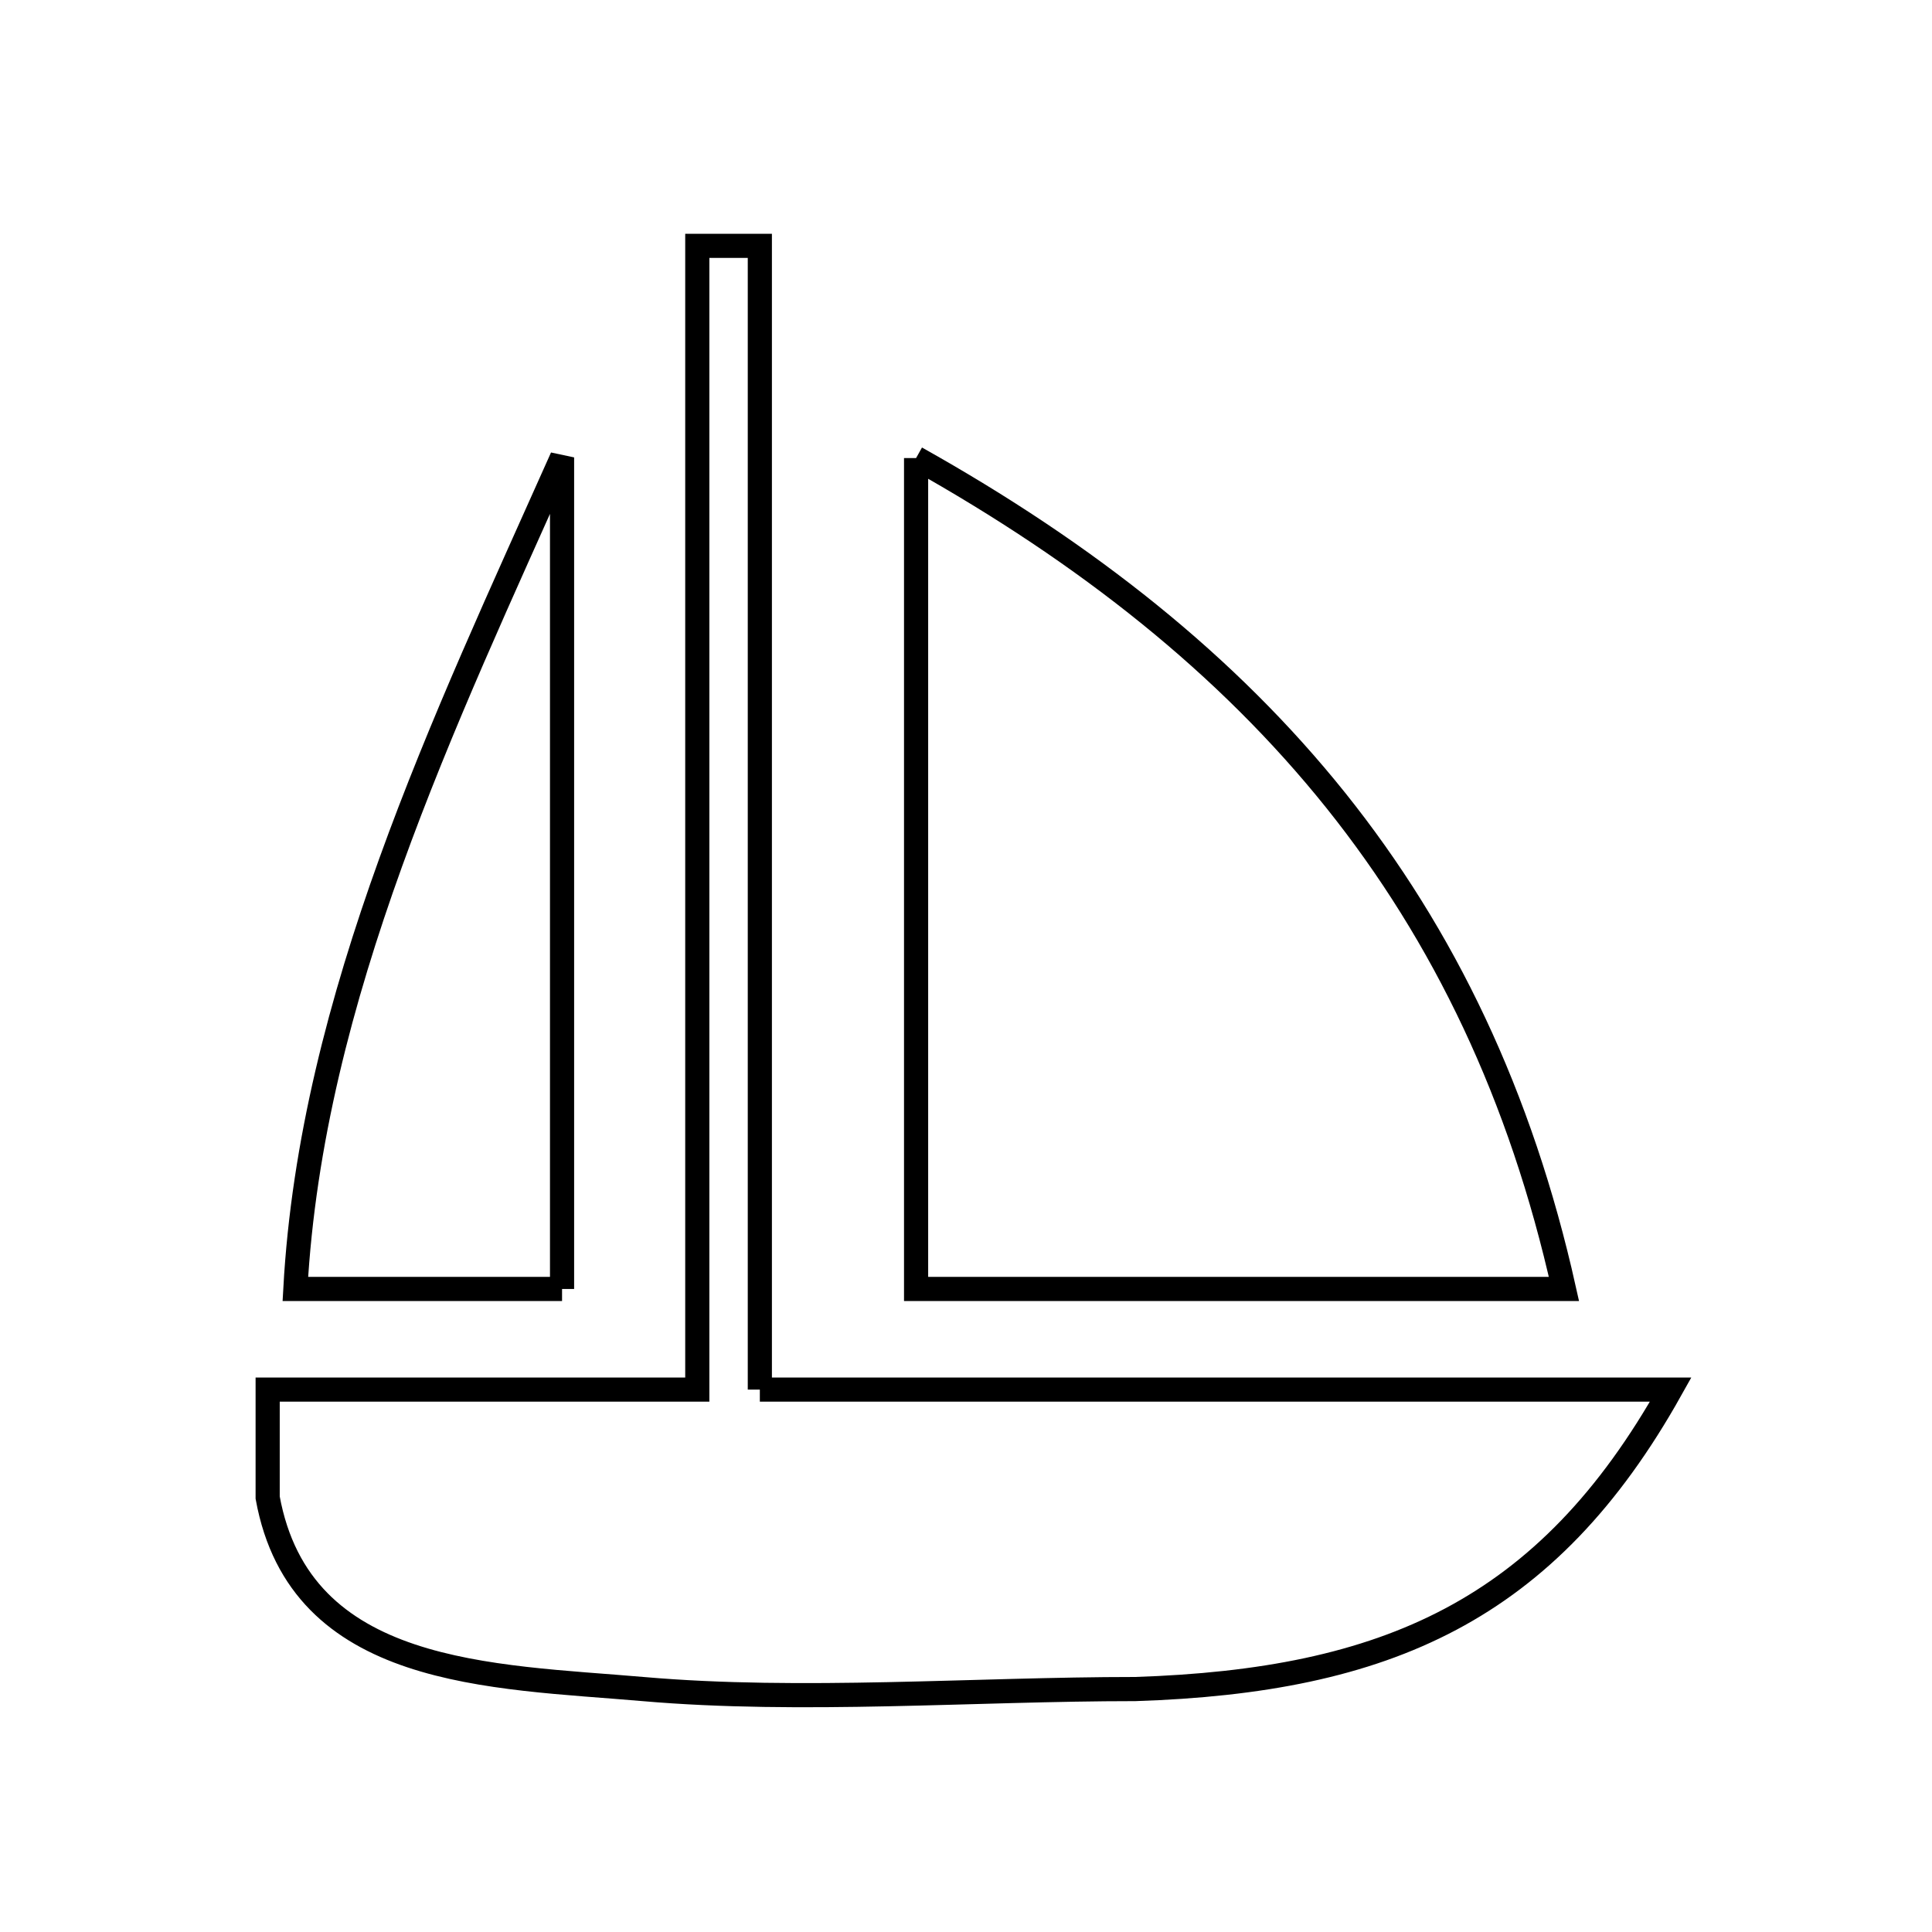 <svg xmlns="http://www.w3.org/2000/svg" viewBox="0.0 0.0 24.0 24.0" height="200px" width="200px"><path fill="none" stroke="black" stroke-width=".3" stroke-opacity="1.0"  filling="0" d="M11.38 5.69 L11.38 5.69 C13.501 6.878 15.245 8.259 16.593 9.942 C17.94 11.625 18.892 13.611 19.428 16.012 L15.404 16.012 L11.38 16.012 L11.38 10.851 L11.38 5.69"></path>
<path fill="none" stroke="black" stroke-width=".3" stroke-opacity="1.0"  filling="0" d="M6.982 16.012 L3.669 16.012 C3.769 14.198 4.232 12.436 4.852 10.717 C5.472 8.998 6.25 7.323 6.982 5.682 L6.982 10.847 L6.982 16.012"></path>
<path fill="none" stroke="black" stroke-width=".3" stroke-opacity="1.0"  filling="0" d="M9.439 17.262 L15.096 17.262 L20.754 17.262 C19.985 18.636 19.102 19.54 18.021 20.114 C16.94 20.688 15.661 20.931 14.102 20.982 L14.102 20.982 C12.103 20.982 9.954 21.153 7.988 20.982 C6.108 20.819 3.731 20.835 3.325 18.604 L3.325 17.262 L8.662 17.262 L8.662 10.158 L8.662 3.054 L9.439 3.054 L9.439 10.158 L9.439 17.262"></path></svg>